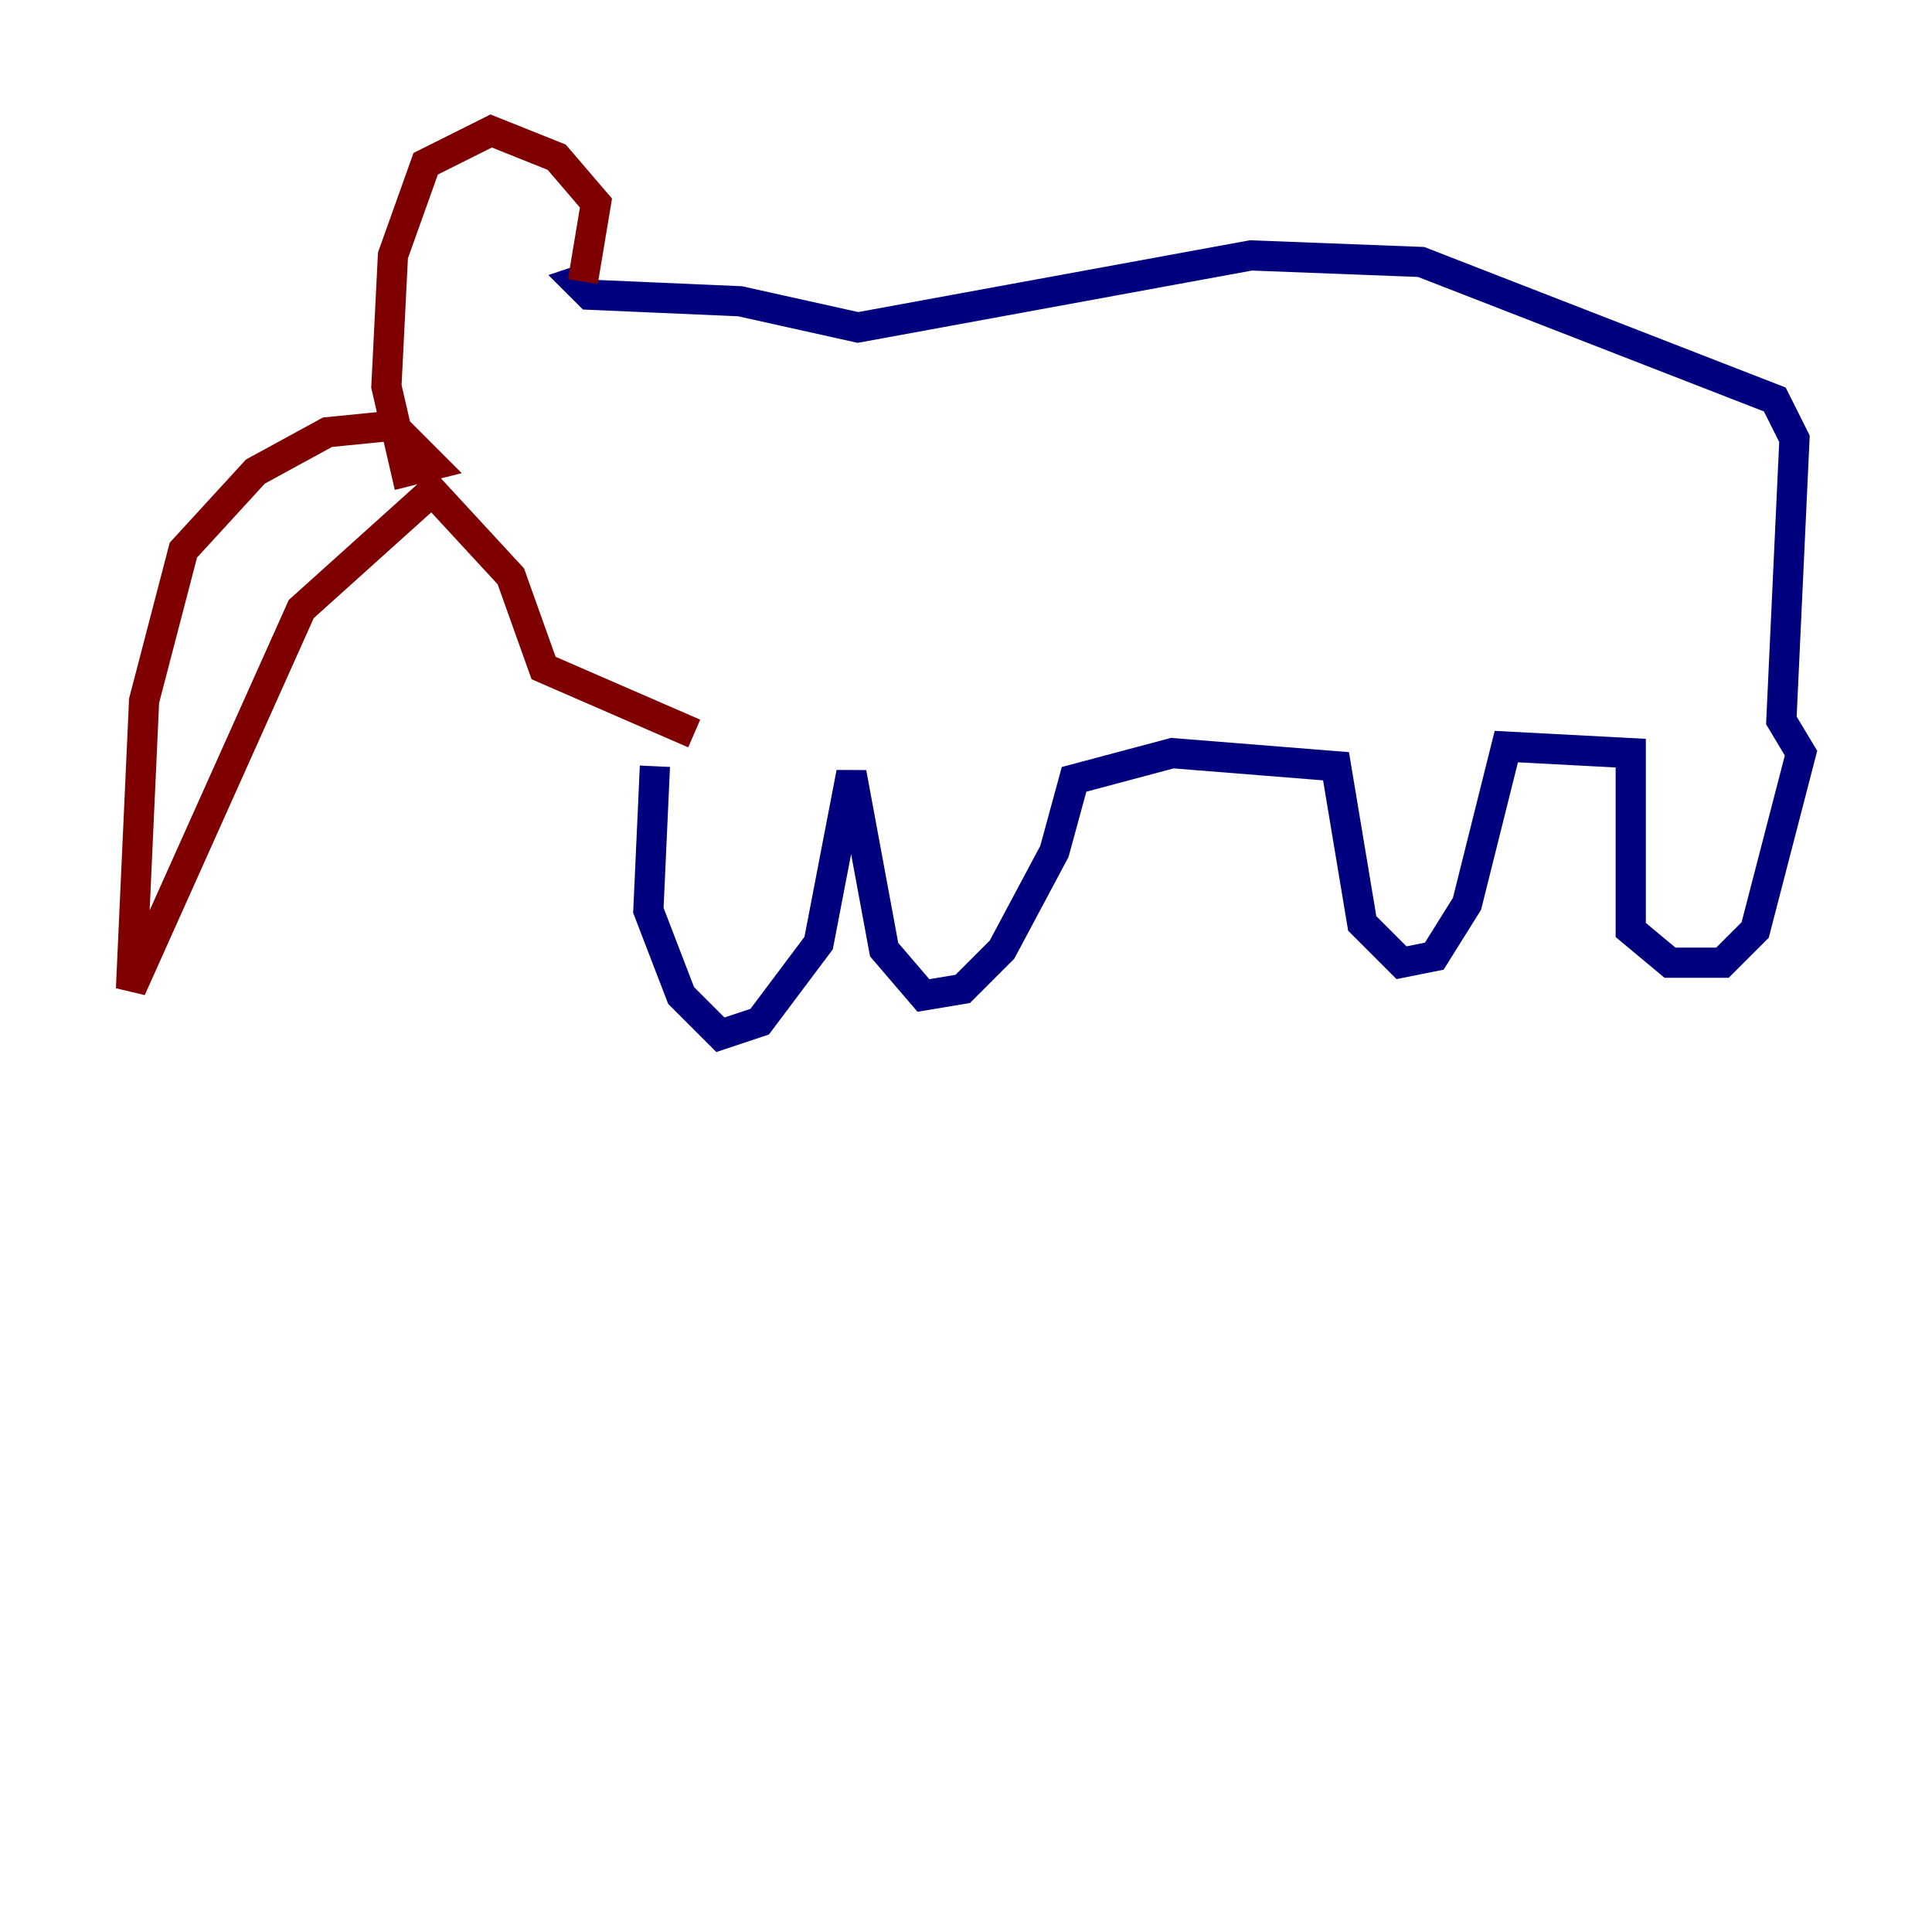 <?xml version="1.0" encoding="utf-8" ?>
<svg baseProfile="tiny" height="128" version="1.2" viewBox="0,0,128,128" width="128" xmlns="http://www.w3.org/2000/svg" xmlns:ev="http://www.w3.org/2001/xml-events" xmlns:xlink="http://www.w3.org/1999/xlink"><defs /><polyline fill="none" points="43.39,50.766 42.956,60.312 45.125,65.953 47.729,68.556 50.332,67.688 54.237,62.481 56.407,51.2 58.576,62.915 61.18,65.953 63.783,65.519 66.386,62.915 69.858,56.407 71.159,51.634 77.668,49.898 88.515,50.766 90.251,61.18 92.854,63.783 95.024,63.349 97.193,59.878 99.797,49.464 108.041,49.898 108.041,61.614 110.644,63.783 114.115,63.783 116.285,61.614 119.322,49.898 118.02,47.729 118.888,29.071 117.586,26.468 94.156,17.356 82.875,16.922 56.841,21.695 49.031,19.959 39.051,19.525 38.183,18.658 39.485,18.224" stroke="#00007f" stroke-width="2" /><polyline fill="none" points="38.617,18.658 39.485,13.451 36.881,10.414 32.542,8.678 28.203,10.848 26.034,16.922 25.6,25.6 26.902,31.241 28.637,30.807 26.034,28.203 21.695,28.637 16.922,31.241 12.149,36.447 9.546,46.427 8.678,65.519 19.959,40.352 28.637,32.542 33.844,38.183 36.014,44.258 45.993,48.597" stroke="#7f0000" stroke-width="2" /></svg>